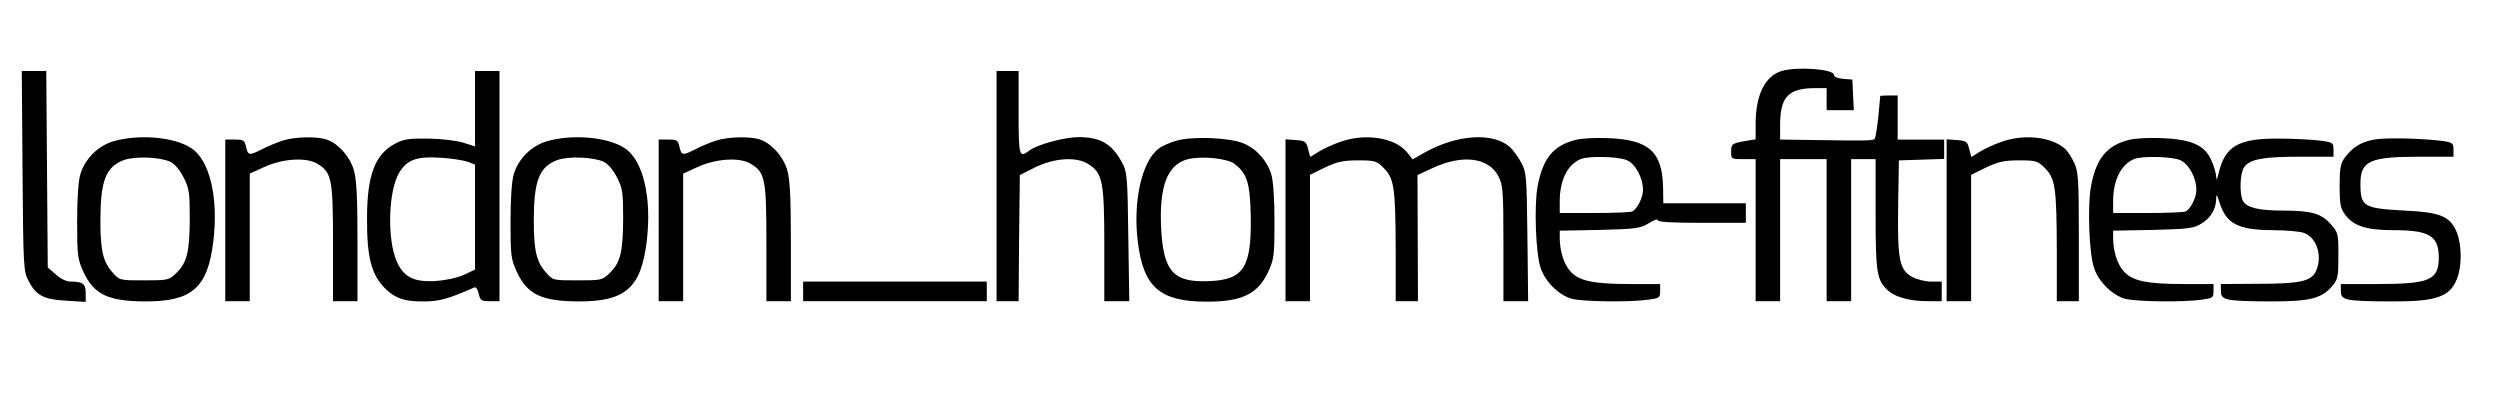 <?xml version="1.0" standalone="no"?>
<!DOCTYPE svg PUBLIC "-//W3C//DTD SVG 20010904//EN"
 "http://www.w3.org/TR/2001/REC-SVG-20010904/DTD/svg10.dtd">
<svg version="1.0" xmlns="http://www.w3.org/2000/svg"
 width="1021pt" height="161pt" viewBox="0 0 1021 161"
 preserveAspectRatio="xMidYMid meet">
<g transform="translate(0,161) scale(0.1,-0.1)"
fill="#000000" stroke="none">
<path d="M7276 1320 c-68 -21 -106 -98 -106 -216 l0 -63 -37 -6 c-60 -10 -63
-13 -63 -45 0 -29 1 -30 50 -30 l50 0 0 -290 0 -290 50 0 50 0 0 290 0 290 95
0 95 0 0 -290 0 -290 50 0 50 0 0 290 0 290 50 0 50 0 0 -225 c0 -241 5 -269
51 -312 31 -27 89 -43 162 -43 l57 0 0 40 0 40 -43 0 c-23 0 -58 8 -77 19 -53
28 -61 70 -58 291 l3 185 93 3 92 3 0 39 0 40 -95 0 -95 0 0 90 0 90 -35 0
c-19 0 -35 -1 -36 -2 0 -2 -4 -40 -8 -86 -5 -45 -11 -85 -15 -89 -7 -8 -36 -8
-238 -5 l-148 2 0 60 c0 114 34 150 141 150 l49 0 0 -45 0 -45 55 0 56 0 -3
63 -3 62 -37 3 c-23 2 -38 8 -38 16 0 24 -150 35 -214 16z"/>
<path d="M92 913 c3 -385 4 -410 23 -447 31 -62 62 -79 155 -84 l80 -5 0 36
c0 38 -12 47 -61 47 -18 0 -41 11 -61 29 l-33 29 -3 401 -3 401 -50 0 -50 0 3
-407z"/>
<path d="M1940 1166 l0 -154 -47 15 c-28 9 -89 16 -143 17 -81 1 -101 -2 -137
-21 -82 -44 -114 -129 -114 -305 -1 -163 19 -234 78 -290 40 -38 78 -50 156
-49 62 0 99 11 204 57 6 3 14 -7 18 -25 6 -28 10 -31 46 -31 l39 0 0 470 0
470 -50 0 -50 0 0 -154z m-32 -216 l32 -12 0 -215 0 -214 -47 -22 c-30 -13
-74 -22 -118 -25 -86 -4 -127 17 -155 81 -40 91 -34 290 11 363 31 51 71 66
164 60 44 -2 95 -10 113 -16z"/>
<path d="M4070 850 l0 -470 45 0 45 0 2 257 3 258 59 30 c81 40 170 46 219 16
60 -37 67 -70 67 -331 l0 -230 51 0 51 0 -4 263 c-3 245 -5 265 -25 302 -41
77 -88 105 -178 105 -57 0 -168 -30 -200 -54 -43 -33 -45 -25 -45 154 l0 170
-45 0 -45 0 0 -470z"/>
<path d="M463 1033 c-63 -19 -116 -71 -135 -135 -8 -27 -13 -98 -13 -193 0
-141 2 -153 26 -206 43 -92 101 -119 250 -120 193 -1 257 55 280 244 22 178
-14 333 -90 382 -69 46 -215 58 -318 28z m233 -84 c18 -9 38 -33 54 -64 23
-45 25 -62 25 -170 -1 -135 -11 -178 -56 -221 -29 -28 -33 -29 -130 -29 -101
0 -101 0 -129 32 -39 43 -50 90 -50 211 0 164 22 220 95 248 47 17 148 13 191
-7z"/>
<path d="M1155 1036 c-22 -7 -59 -22 -82 -34 -55 -28 -60 -28 -68 8 -6 27 -10
30 -46 30 l-39 0 0 -330 0 -330 50 0 50 0 0 261 0 260 57 26 c78 36 176 42
221 13 57 -35 62 -62 62 -325 l0 -235 50 0 50 0 0 243 c0 185 -4 255 -15 293
-16 54 -62 106 -108 123 -38 15 -132 13 -182 -3z"/>
<path d="M2233 1033 c-63 -19 -116 -71 -135 -135 -8 -27 -13 -98 -13 -193 0
-141 2 -153 26 -206 43 -92 101 -119 250 -120 193 -1 257 55 280 244 22 178
-14 333 -90 382 -69 46 -215 58 -318 28z m233 -84 c18 -9 38 -33 54 -64 23
-45 25 -62 25 -170 -1 -135 -11 -178 -56 -221 -29 -28 -33 -29 -130 -29 -101
0 -101 0 -129 32 -39 43 -50 90 -50 211 0 164 22 220 95 248 47 17 148 13 191
-7z"/>
<path d="M2925 1036 c-22 -7 -59 -22 -82 -34 -55 -28 -60 -28 -68 8 -6 27 -10
30 -46 30 l-39 0 0 -330 0 -330 50 0 50 0 0 261 0 260 57 26 c78 36 176 42
221 13 57 -35 62 -62 62 -325 l0 -235 50 0 50 0 0 243 c0 185 -4 255 -15 293
-16 54 -62 106 -108 123 -38 15 -132 13 -182 -3z"/>
<path d="M4807 1036 c-27 -7 -61 -22 -75 -33 -69 -52 -106 -217 -85 -382 23
-184 90 -242 277 -243 146 -1 212 30 255 121 24 53 26 65 26 206 0 94 -5 166
-13 193 -17 56 -62 106 -115 127 -56 23 -206 29 -270 11z m233 -94 c53 -40 65
-77 68 -212 4 -211 -28 -262 -167 -268 -149 -7 -190 38 -199 218 -8 168 25
256 106 279 54 15 161 5 192 -17z"/>
<path d="M5472 1030 c-29 -10 -68 -28 -87 -40 l-34 -21 -9 33 c-7 30 -12 33
-50 36 l-42 3 0 -330 0 -331 50 0 50 0 0 258 0 258 61 30 c51 24 75 29 135 29
69 0 76 -2 105 -31 43 -43 48 -81 49 -331 l0 -213 45 0 46 0 -1 258 -1 257 60
28 c124 58 232 44 271 -34 18 -35 20 -60 20 -274 l0 -235 51 0 50 0 -3 263
c-3 246 -4 264 -25 302 -11 22 -32 50 -45 63 -67 62 -214 54 -346 -19 l-53
-30 -21 27 c-49 62 -172 82 -276 44z"/>
<path d="M6436 1039 c-93 -23 -136 -77 -157 -193 -14 -81 -7 -272 13 -330 18
-56 74 -111 126 -126 46 -12 232 -15 313 -4 46 6 49 8 49 35 l0 29 -120 0
c-149 0 -209 12 -244 49 -28 29 -45 81 -46 137 l0 32 163 3 c149 4 165 6 200
27 20 13 37 19 37 13 0 -8 58 -11 180 -11 l180 0 0 40 0 40 -169 0 -168 0 -1
65 c-3 146 -58 195 -227 201 -49 2 -108 -1 -129 -7z m208 -83 c35 -15 66 -72
66 -122 0 -32 -25 -80 -45 -88 -9 -3 -79 -6 -156 -6 l-139 0 0 48 c0 86 32
150 85 172 32 14 153 11 189 -4z"/>
<path d="M8172 1030 c-29 -10 -68 -28 -87 -40 l-34 -21 -9 33 c-7 30 -12 33
-50 36 l-42 3 0 -330 0 -331 50 0 50 0 0 258 0 258 61 30 c51 24 75 29 135 29
69 0 76 -2 105 -31 43 -43 48 -81 49 -331 l0 -213 45 0 45 0 0 263 c0 233 -2
266 -19 302 -10 22 -27 48 -37 57 -56 50 -169 62 -262 28z"/>
<path d="M8696 1039 c-93 -23 -136 -77 -157 -193 -14 -81 -7 -272 13 -330 18
-56 74 -111 126 -126 46 -12 232 -15 313 -4 46 6 49 8 49 35 l0 29 -120 0
c-149 0 -209 12 -244 49 -28 29 -45 81 -46 137 l0 32 163 3 c147 4 165 6 198
26 38 24 59 58 60 101 0 22 3 19 14 -16 27 -86 75 -111 216 -112 53 0 110 -5
128 -11 54 -19 78 -99 48 -159 -20 -39 -67 -49 -234 -49 l-153 -1 0 -29 c0
-37 19 -41 206 -42 158 0 206 12 249 63 23 27 25 38 25 123 0 91 -1 96 -31
129 -38 44 -79 56 -195 56 -100 0 -149 12 -164 40 -15 29 -12 113 5 137 23 33
76 43 228 43 l137 0 0 29 c0 28 -2 30 -57 37 -32 4 -107 8 -168 8 -164 1 -218
-31 -244 -141 -7 -29 -9 -32 -10 -13 -1 14 -10 44 -21 68 -27 60 -83 84 -205
88 -49 2 -108 -1 -129 -7z m208 -83 c35 -15 66 -72 66 -122 0 -32 -25 -80 -45
-88 -9 -3 -79 -6 -156 -6 l-139 0 0 48 c0 86 32 150 85 172 32 14 153 11 189
-4z"/>
<path d="M9696 1040 c-54 -10 -88 -31 -120 -74 -17 -23 -21 -42 -21 -114 0
-74 3 -92 22 -118 34 -47 87 -64 199 -64 145 0 184 -23 184 -112 0 -92 -38
-108 -252 -108 l-148 0 0 -29 c0 -37 18 -41 203 -42 186 -1 242 18 271 92 21
51 20 138 0 189 -27 66 -65 83 -213 90 -168 9 -181 16 -181 109 0 94 37 111
243 111 l137 0 0 29 c0 26 -4 29 -42 35 -85 11 -234 15 -282 6z"/>
<path d="M3280 420 l0 -40 375 0 375 0 0 40 0 40 -375 0 -375 0 0 -40z"/>
</g>
</svg>
